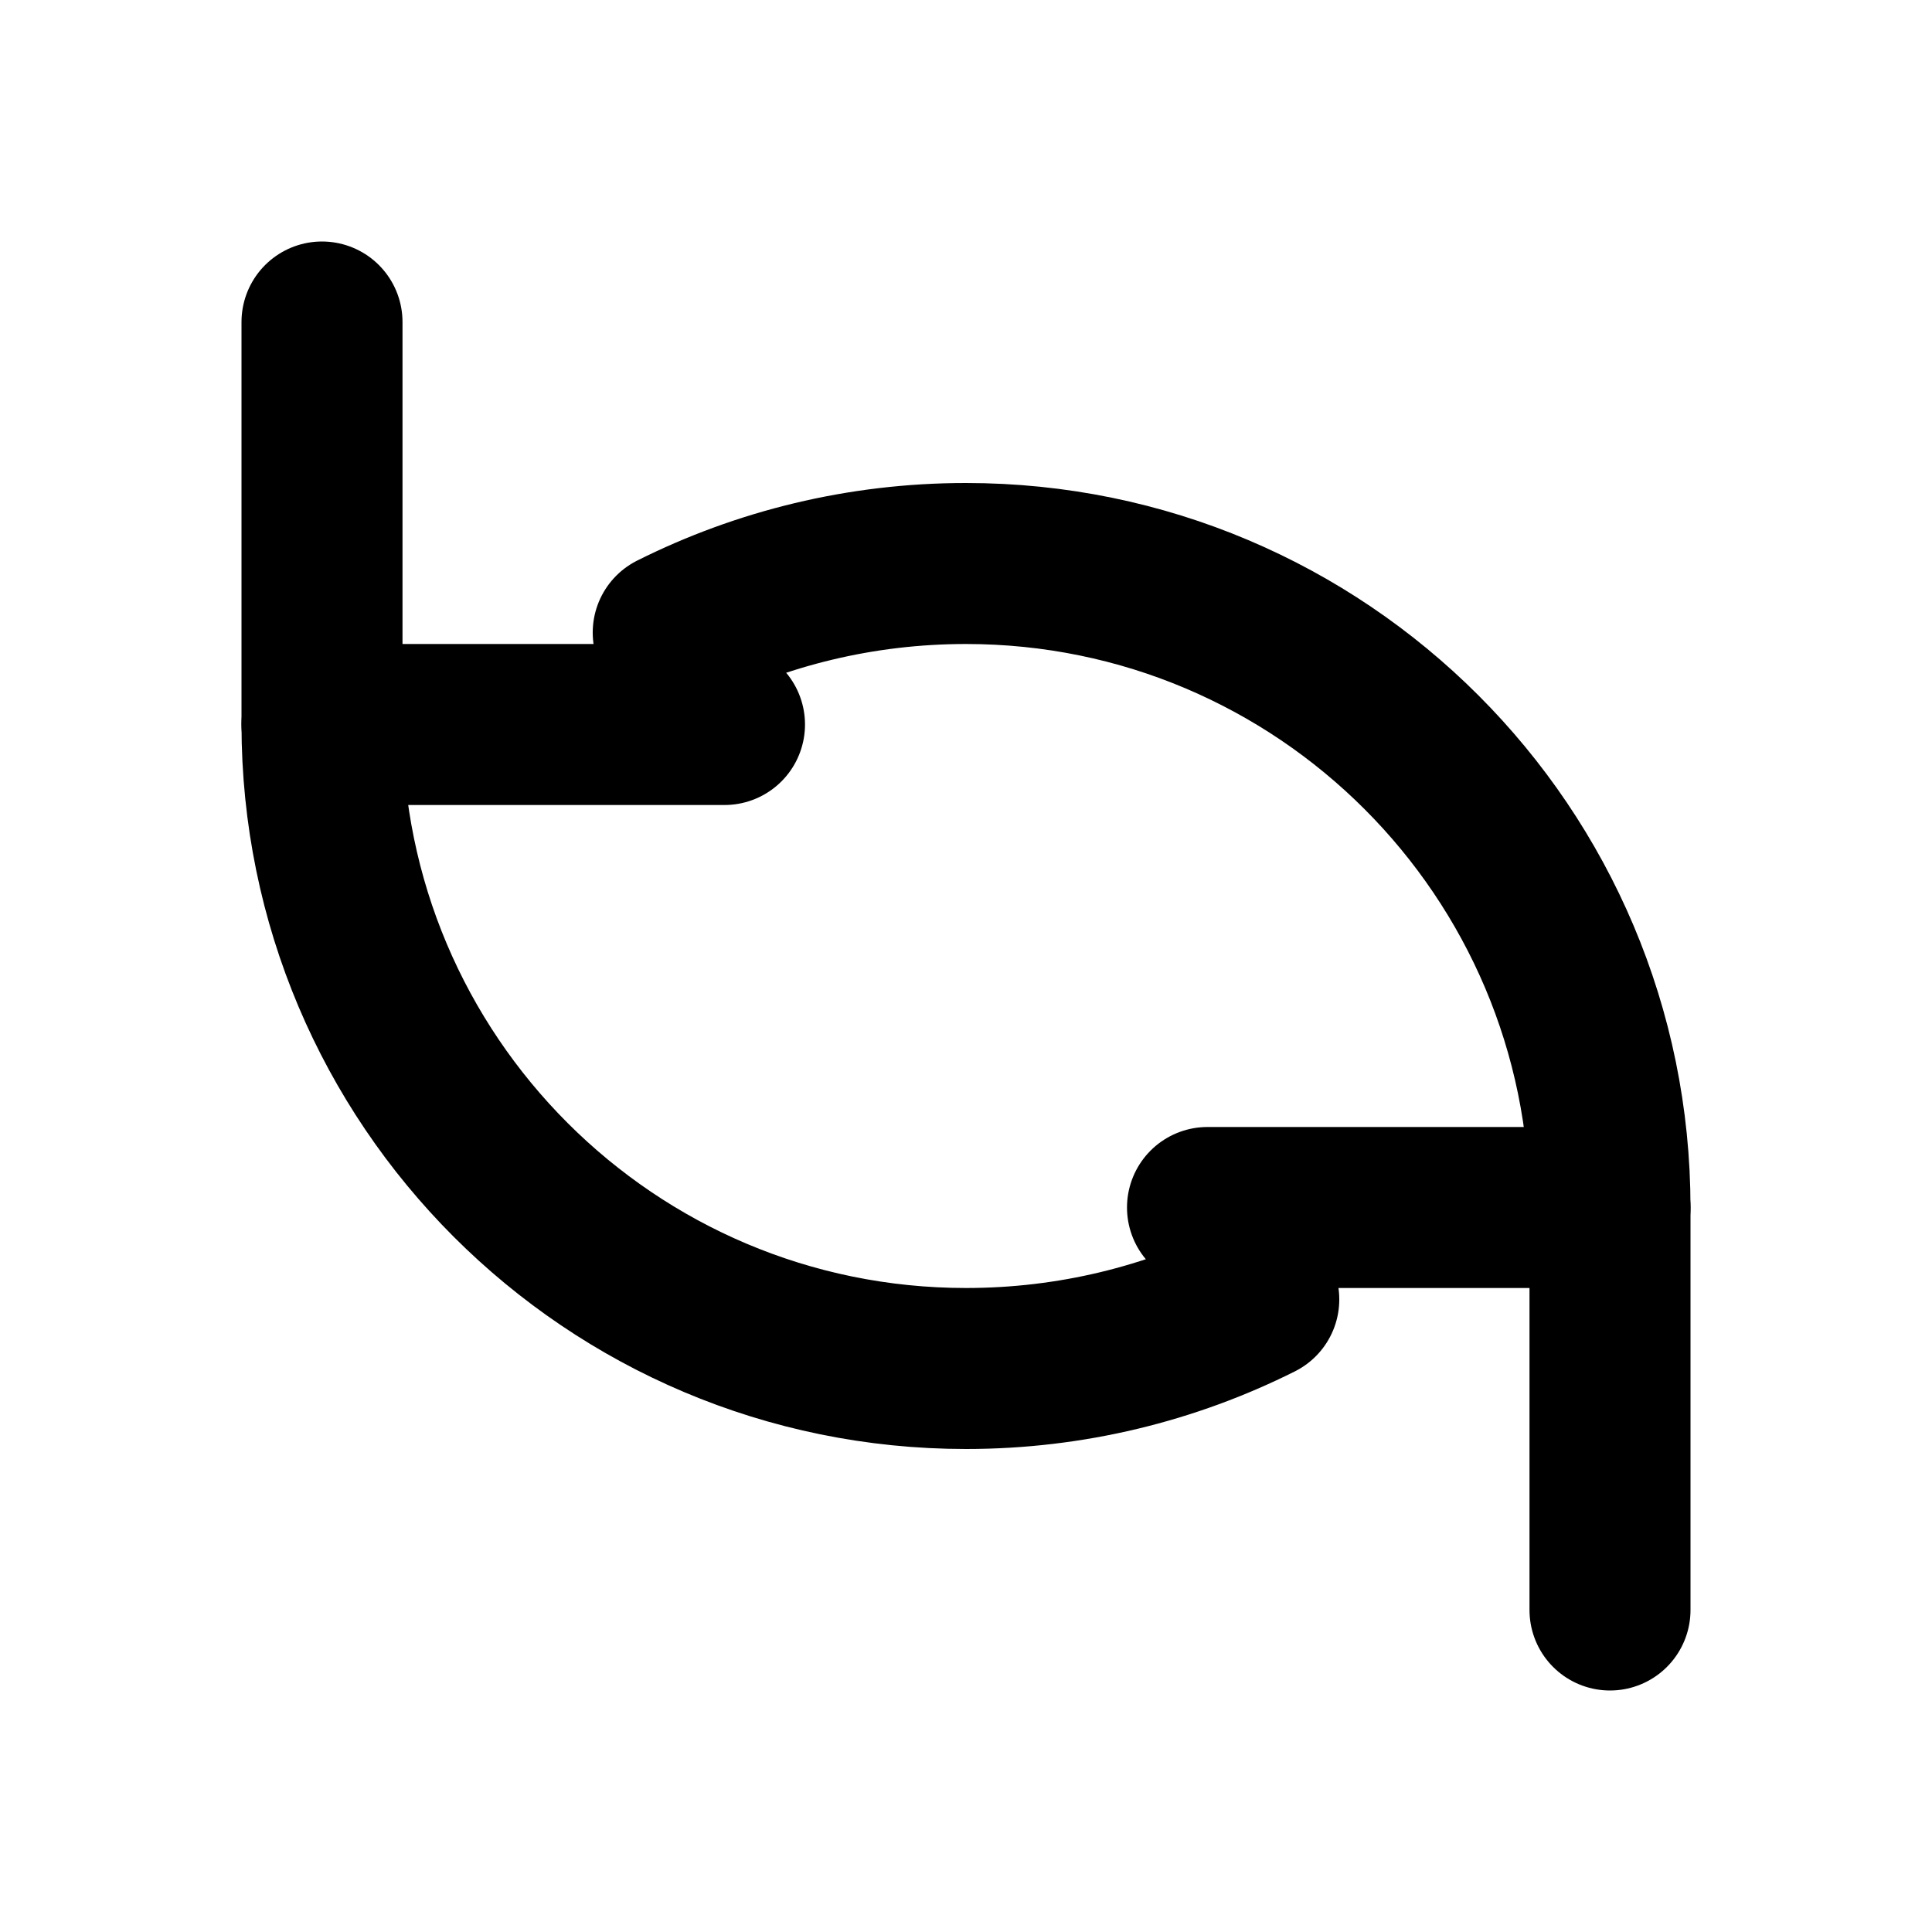 <?xml version="1.0" encoding="UTF-8"?>
<svg width="24" height="24" viewBox="0 0 24 24" fill="none" xmlns="http://www.w3.org/2000/svg">
  <path d="M4 4V9H9" stroke="currentColor" stroke-width="2" stroke-linecap="round" stroke-linejoin="round"/>
  <path d="M20 20V15H15" stroke="currentColor" stroke-width="2" stroke-linecap="round" stroke-linejoin="round"/>
  <path d="M4 9C4 13.418 7.582 17 12 17C13.307 17 14.541 16.691 15.637 16.142" stroke="currentColor" stroke-width="2" stroke-linecap="round" stroke-linejoin="round"/>
  <path d="M20 15C20 10.582 16.418 7 12 7C10.693 7 9.459 7.309 8.363 7.858" stroke="currentColor" stroke-width="2" stroke-linecap="round" stroke-linejoin="round"/>
</svg>

